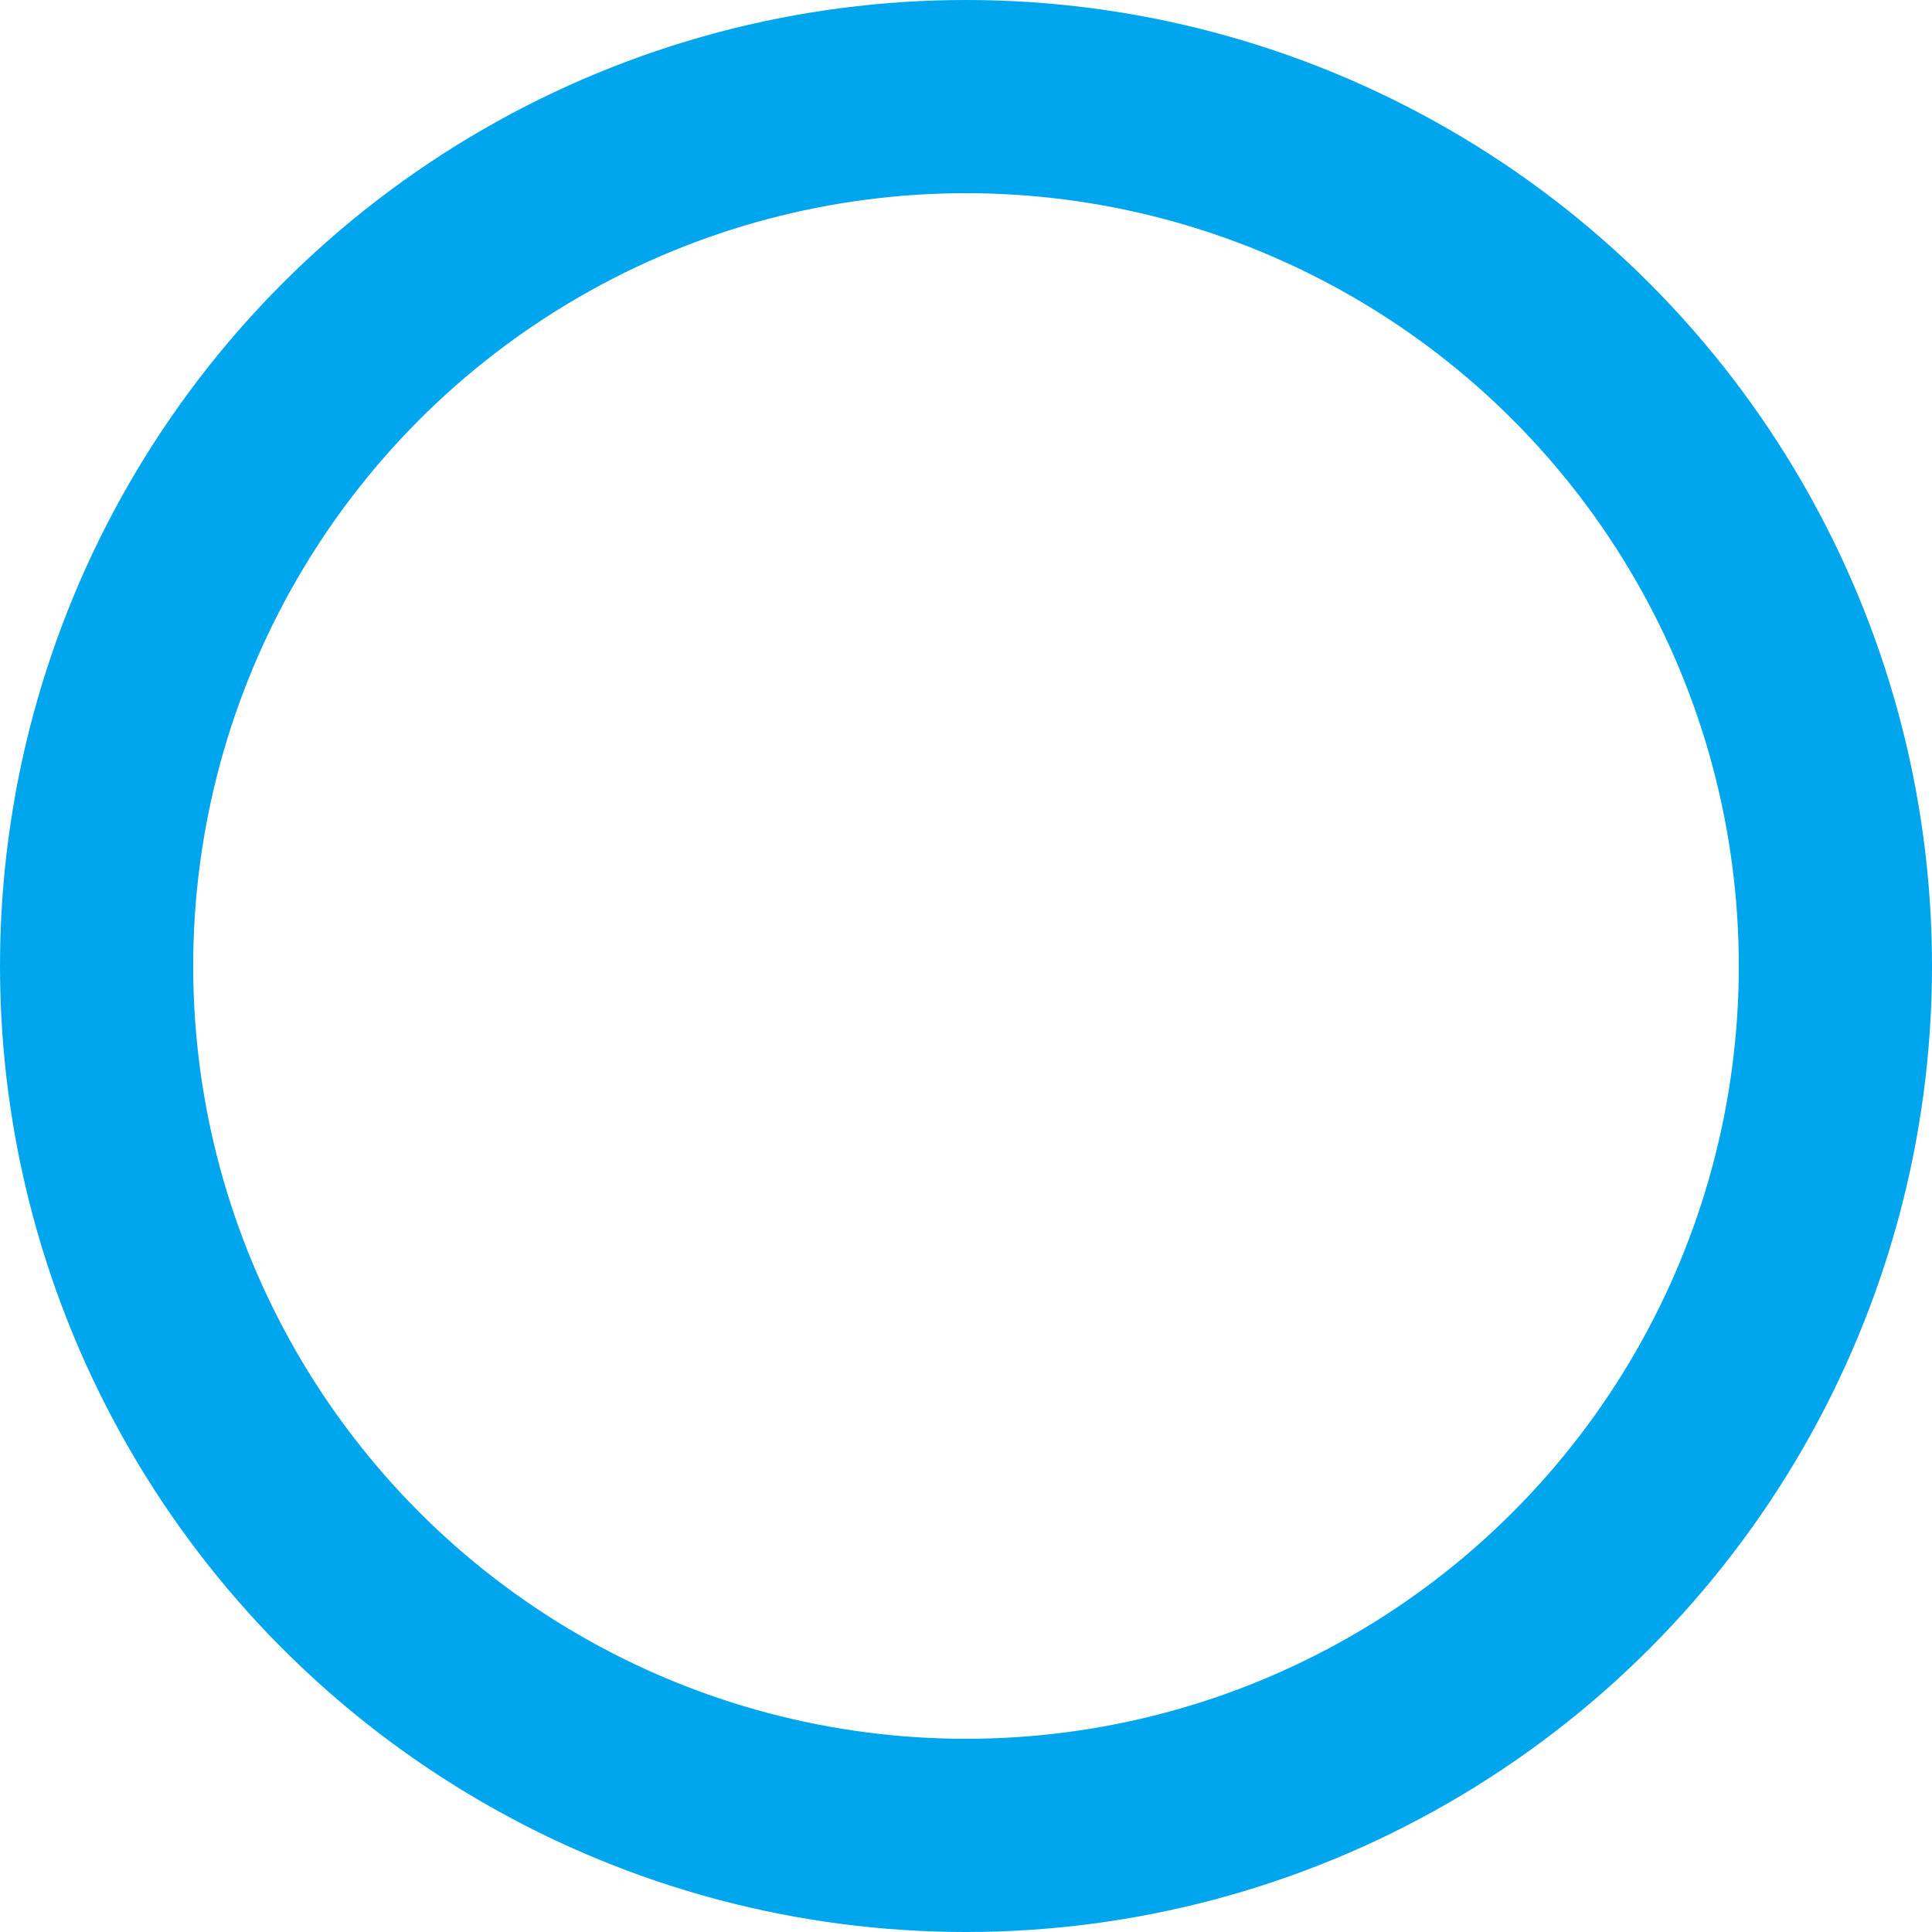 <svg xmlns="http://www.w3.org/2000/svg" width="10" height="10" viewBox="0 0 10 10">
    <g fill="none" fill-rule="evenodd">
        <g stroke="#00A6ED">
            <g transform="translate(-686 -1424) translate(0 570)">
                <circle cx="691" cy="859" r="4.5"/>
            </g>
        </g>
    </g>
</svg>
